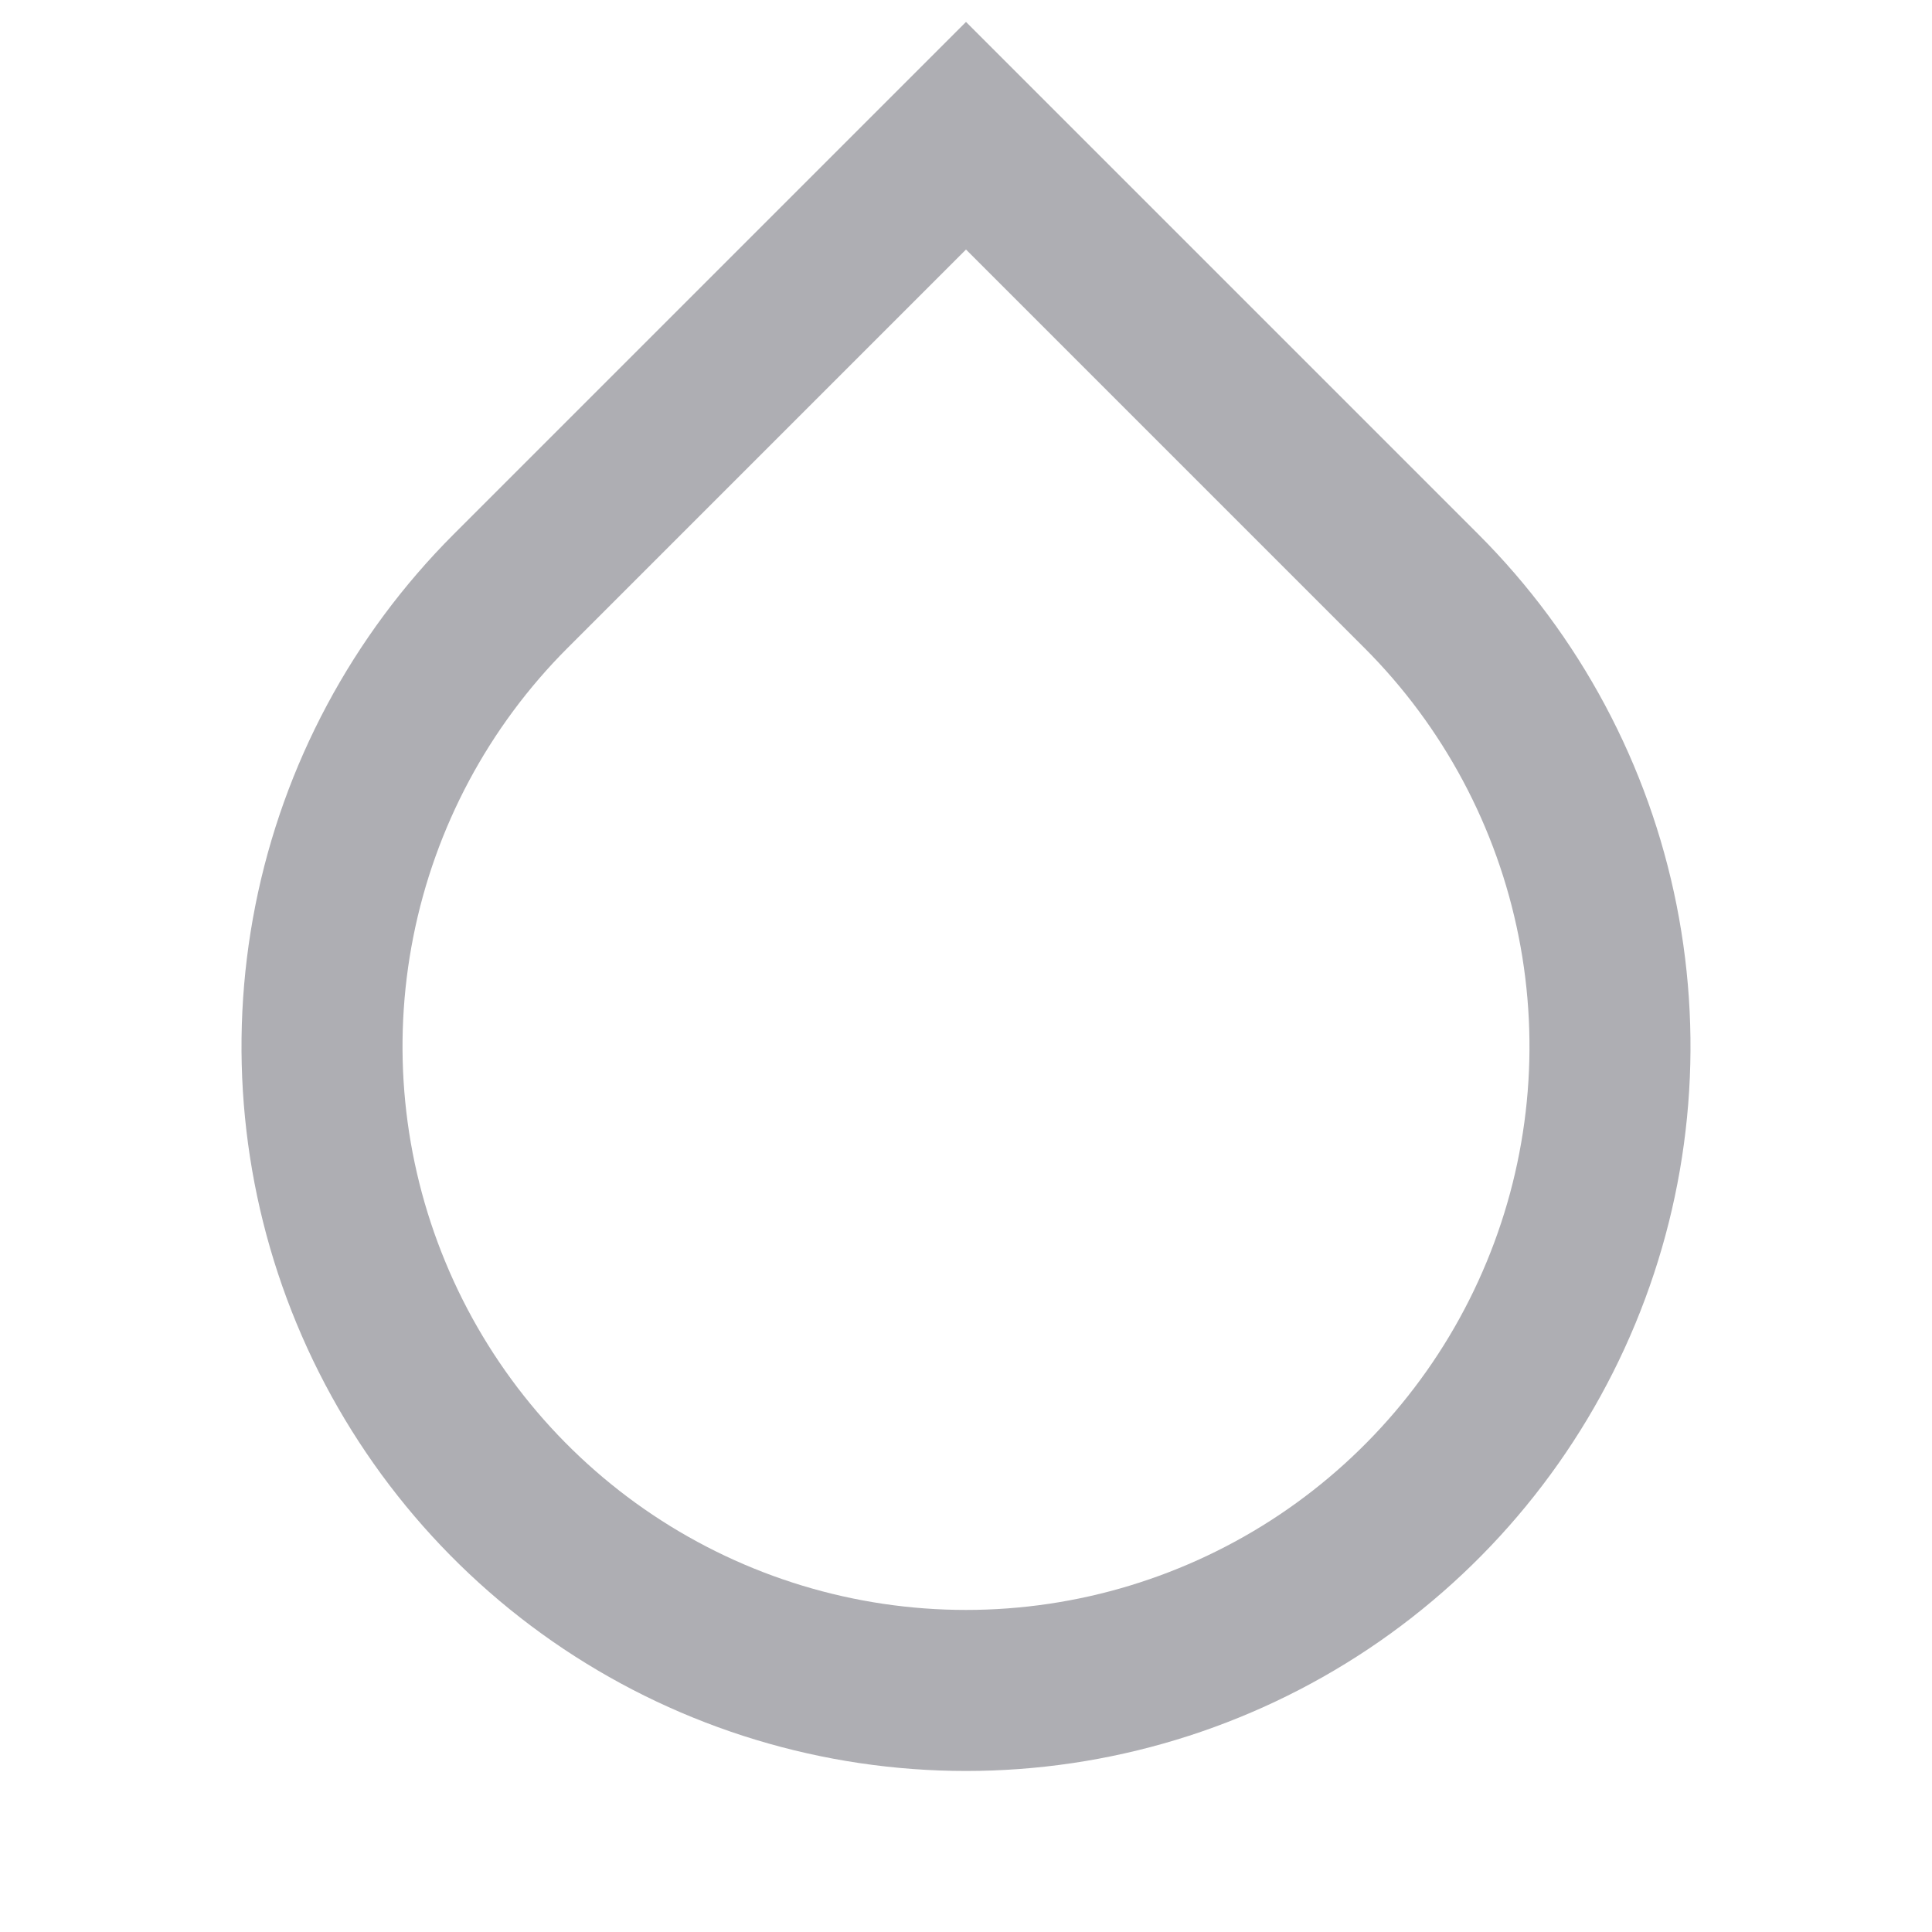 <svg width="20" height="20" viewBox="0 0 20 20" fill="none" xmlns="http://www.w3.org/2000/svg">
<g clip-path="url(#clip0_13052_797)">
<path d="M10 2.583L5.875 6.708C5.059 7.524 4.504 8.563 4.279 9.695C4.054 10.826 4.169 11.999 4.611 13.065C5.052 14.131 5.8 15.042 6.759 15.683C7.719 16.324 8.846 16.666 10 16.666C11.154 16.666 12.281 16.324 13.241 15.683C14.2 15.042 14.948 14.131 15.389 13.065C15.831 11.999 15.946 10.826 15.721 9.695C15.496 8.563 14.941 7.524 14.125 6.708L10 2.583ZM10 0.227L15.303 5.53C16.352 6.579 17.067 7.915 17.356 9.37C17.645 10.825 17.497 12.333 16.929 13.703C16.361 15.074 15.4 16.245 14.167 17.069C12.933 17.893 11.483 18.333 10 18.333C8.517 18.333 7.067 17.893 5.833 17.069C4.6 16.245 3.639 15.074 3.071 13.703C2.503 12.333 2.355 10.825 2.644 9.37C2.933 7.915 3.648 6.579 4.697 5.53L10 0.227Z" fill="#AEAEB3"/>
</g>
<defs>
<clipPath id="clip0_13052_797">
<rect width="20" height="20" fill="white"/>
</clipPath>
</defs>
</svg>
